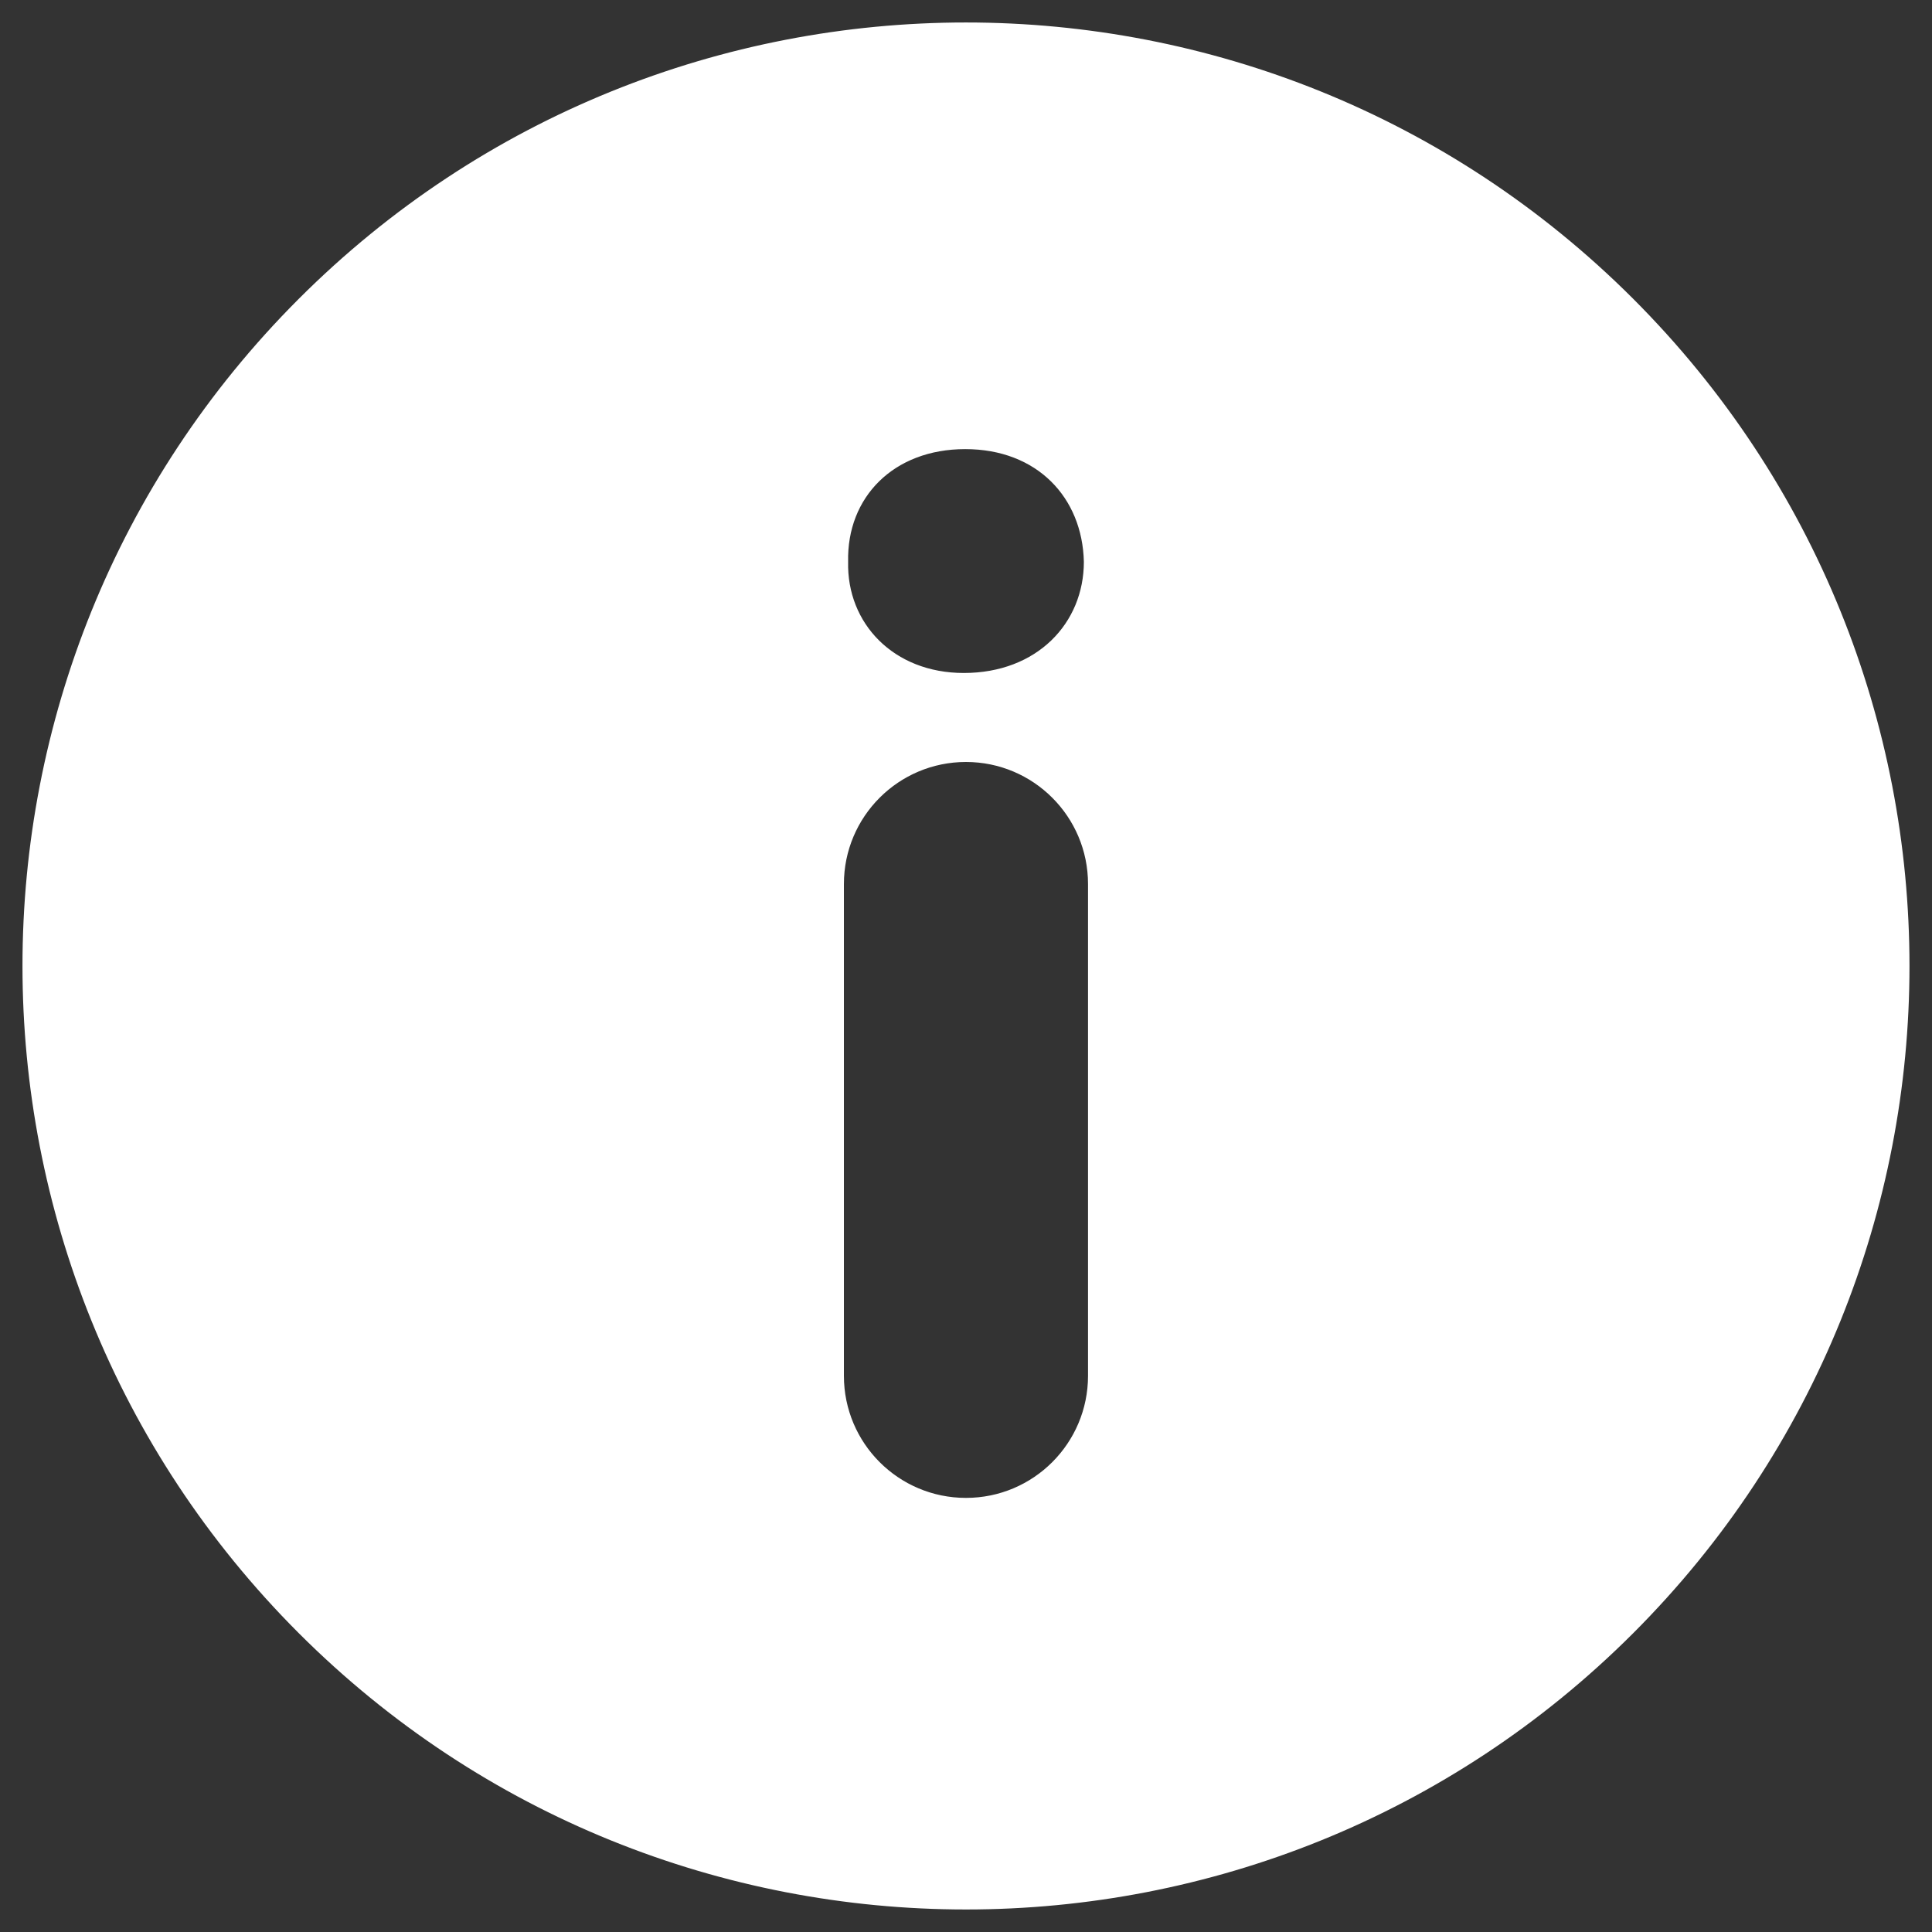 <svg
    xmlns="http://www.w3.org/2000/svg"
    viewBox="0 0 1080 1080"
    id="vector">
    <rect x="0" y="0" width="1080" height="1080" fill="#333333" stroke="none"/>
    <path
        id="path"
        d="M 912.61 167.39 C 706.83 -38.36 373.19 -38.39 167.39 167.39 C -38.39 373.17 -38.36 706.81 167.39 912.61 C 373.17 1118.34 706.81 1118.36 912.61 912.61 C 1118.36 706.81 1118.34 373.19 912.61 167.39 Z M 608.71 769.1 C 608.71 807.06 577.94 837.83 539.98 837.83 C 502.02 837.83 471.25 807.06 471.25 769.1 L 471.25 494.18 C 471.25 456.22 502.02 425.45 539.98 425.45 C 577.94 425.45 608.71 456.22 608.71 494.18 L 608.71 769.1 Z M 538.76 376.7 C 499.17 376.7 472.78 348.66 473.61 314.04 C 472.78 277.75 499.17 250.56 539.56 250.56 C 579.98 250.56 605.55 277.77 606.39 314.04 C 606.37 348.66 580 376.7 538.76 376.7 Z"
        fill="#ffffff"
        stroke="#ffffff"/>
</svg>
